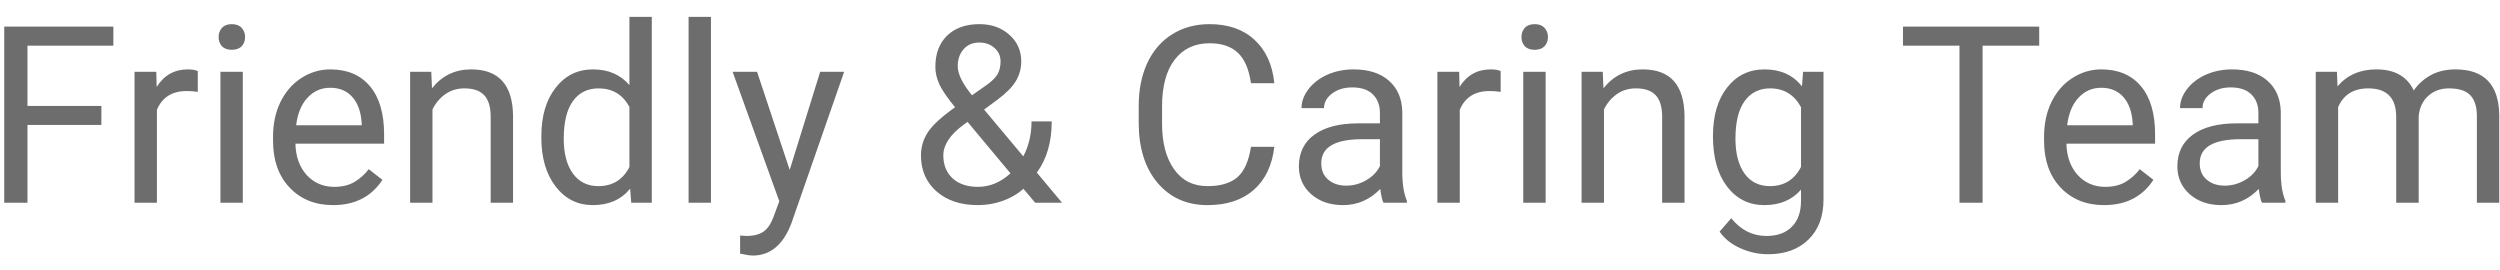 <svg width="111" height="12" viewBox="0 0 111 12" fill="none" xmlns="http://www.w3.org/2000/svg">
<path d="M4.501 5.546H1.22V9H0.188V1.18H5.033V2.028H1.22V4.703H4.501V5.546ZM8.782 4.08C8.632 4.055 8.469 4.042 8.293 4.042C7.642 4.042 7.2 4.32 6.967 4.875V9H5.973V3.188H6.94L6.956 3.86C7.282 3.341 7.744 3.081 8.342 3.081C8.535 3.081 8.682 3.106 8.782 3.156V4.08ZM10.78 9H9.787V3.188H10.78V9ZM9.706 1.647C9.706 1.486 9.754 1.35 9.851 1.239C9.951 1.128 10.098 1.072 10.291 1.072C10.485 1.072 10.632 1.128 10.732 1.239C10.832 1.35 10.882 1.486 10.882 1.647C10.882 1.808 10.832 1.942 10.732 2.05C10.632 2.157 10.485 2.211 10.291 2.211C10.098 2.211 9.951 2.157 9.851 2.05C9.754 1.942 9.706 1.808 9.706 1.647ZM14.787 9.107C13.999 9.107 13.358 8.85 12.864 8.334C12.37 7.815 12.123 7.122 12.123 6.255V6.073C12.123 5.496 12.232 4.982 12.451 4.531C12.673 4.077 12.981 3.722 13.374 3.468C13.772 3.21 14.202 3.081 14.664 3.081C15.419 3.081 16.006 3.33 16.425 3.828C16.844 4.325 17.054 5.038 17.054 5.965V6.379H13.117C13.131 6.952 13.297 7.416 13.616 7.77C13.938 8.121 14.347 8.296 14.841 8.296C15.192 8.296 15.489 8.225 15.732 8.082C15.976 7.938 16.189 7.749 16.372 7.512L16.979 7.985C16.491 8.733 15.761 9.107 14.787 9.107ZM14.664 3.897C14.262 3.897 13.926 4.044 13.654 4.338C13.382 4.628 13.213 5.036 13.149 5.562H16.06V5.487C16.031 4.982 15.895 4.592 15.652 4.316C15.408 4.037 15.079 3.897 14.664 3.897ZM19.148 3.188L19.181 3.919C19.625 3.36 20.205 3.081 20.921 3.081C22.149 3.081 22.769 3.774 22.779 5.16V9H21.786V5.154C21.782 4.735 21.685 4.426 21.496 4.225C21.309 4.025 21.018 3.924 20.62 3.924C20.298 3.924 20.015 4.01 19.771 4.182C19.528 4.354 19.338 4.58 19.202 4.859V9H18.209V3.188H19.148ZM24.036 6.046C24.036 5.154 24.247 4.438 24.67 3.897C25.092 3.353 25.646 3.081 26.33 3.081C27.01 3.081 27.549 3.314 27.946 3.779V0.75H28.94V9H28.027L27.979 8.377C27.581 8.864 27.028 9.107 26.319 9.107C25.646 9.107 25.096 8.832 24.67 8.28C24.247 7.729 24.036 7.009 24.036 6.121V6.046ZM25.03 6.159C25.03 6.818 25.166 7.333 25.438 7.706C25.71 8.078 26.086 8.264 26.566 8.264C27.196 8.264 27.656 7.981 27.946 7.416V4.746C27.649 4.198 27.192 3.924 26.577 3.924C26.09 3.924 25.71 4.112 25.438 4.488C25.166 4.864 25.03 5.421 25.03 6.159ZM31.566 9H30.573V0.75H31.566V9ZM35.063 7.544L36.416 3.188H37.48L35.144 9.897C34.782 10.864 34.207 11.347 33.419 11.347L33.231 11.331L32.861 11.261V10.456L33.129 10.477C33.466 10.477 33.727 10.409 33.914 10.273C34.103 10.137 34.259 9.888 34.381 9.526L34.601 8.936L32.528 3.188H33.613L35.063 7.544ZM40.891 6.9C40.891 6.524 40.995 6.178 41.202 5.863C41.413 5.548 41.815 5.181 42.405 4.762C42.058 4.34 41.825 4 41.707 3.742C41.589 3.484 41.53 3.228 41.53 2.974C41.53 2.379 41.705 1.914 42.056 1.577C42.407 1.241 42.883 1.072 43.485 1.072C44.022 1.072 44.466 1.23 44.817 1.545C45.168 1.856 45.343 2.25 45.343 2.727C45.343 3.042 45.263 3.333 45.102 3.602C44.944 3.867 44.666 4.146 44.269 4.44L43.694 4.864L45.435 6.943C45.678 6.477 45.8 5.96 45.8 5.391H46.697C46.697 6.304 46.477 7.061 46.036 7.663L47.153 9H45.961L45.44 8.382C45.175 8.619 44.863 8.799 44.505 8.925C44.151 9.047 43.789 9.107 43.42 9.107C42.658 9.107 42.045 8.905 41.584 8.5C41.122 8.096 40.891 7.562 40.891 6.9ZM43.42 8.296C43.947 8.296 44.428 8.096 44.865 7.695L42.959 5.412L42.781 5.541C42.183 5.981 41.884 6.434 41.884 6.9C41.884 7.322 42.02 7.661 42.292 7.915C42.568 8.169 42.944 8.296 43.42 8.296ZM42.523 2.941C42.523 3.285 42.735 3.715 43.157 4.23L43.791 3.785C44.035 3.613 44.201 3.45 44.291 3.296C44.38 3.138 44.425 2.949 44.425 2.727C44.425 2.487 44.335 2.288 44.156 2.13C43.977 1.969 43.752 1.889 43.48 1.889C43.186 1.889 42.953 1.989 42.781 2.189C42.609 2.386 42.523 2.637 42.523 2.941ZM56.58 6.519C56.483 7.346 56.177 7.985 55.661 8.436C55.149 8.884 54.467 9.107 53.615 9.107C52.691 9.107 51.95 8.776 51.391 8.114C50.836 7.451 50.559 6.565 50.559 5.455V4.703C50.559 3.976 50.688 3.337 50.945 2.786C51.207 2.234 51.575 1.812 52.052 1.518C52.528 1.221 53.079 1.072 53.706 1.072C54.537 1.072 55.203 1.305 55.704 1.771C56.205 2.232 56.497 2.873 56.58 3.693H55.543C55.453 3.07 55.258 2.619 54.958 2.34C54.66 2.061 54.243 1.921 53.706 1.921C53.047 1.921 52.53 2.164 52.154 2.651C51.781 3.138 51.595 3.831 51.595 4.73V5.487C51.595 6.336 51.773 7.011 52.127 7.512C52.481 8.014 52.977 8.264 53.615 8.264C54.188 8.264 54.626 8.135 54.931 7.877C55.239 7.616 55.443 7.163 55.543 6.519H56.58ZM61.424 9C61.367 8.885 61.321 8.681 61.285 8.388C60.823 8.868 60.271 9.107 59.63 9.107C59.057 9.107 58.587 8.946 58.218 8.624C57.852 8.298 57.67 7.886 57.67 7.389C57.67 6.784 57.899 6.314 58.357 5.981C58.819 5.645 59.467 5.477 60.302 5.477H61.269V5.02C61.269 4.673 61.165 4.397 60.957 4.193C60.749 3.985 60.443 3.881 60.039 3.881C59.684 3.881 59.387 3.971 59.147 4.15C58.907 4.329 58.787 4.546 58.787 4.8H57.788C57.788 4.51 57.89 4.23 58.094 3.962C58.302 3.69 58.581 3.475 58.932 3.317C59.287 3.16 59.675 3.081 60.098 3.081C60.767 3.081 61.292 3.249 61.671 3.586C62.051 3.919 62.248 4.379 62.262 4.966V7.641C62.262 8.175 62.33 8.599 62.466 8.914V9H61.424ZM59.775 8.243C60.087 8.243 60.382 8.162 60.662 8.001C60.941 7.84 61.143 7.63 61.269 7.373V6.18H60.49C59.272 6.18 58.664 6.536 58.664 7.249C58.664 7.561 58.767 7.804 58.975 7.979C59.183 8.155 59.45 8.243 59.775 8.243ZM66.629 4.08C66.478 4.055 66.316 4.042 66.14 4.042C65.488 4.042 65.046 4.32 64.814 4.875V9H63.82V3.188H64.787L64.803 3.86C65.129 3.341 65.591 3.081 66.189 3.081C66.382 3.081 66.529 3.106 66.629 3.156V4.08ZM68.627 9H67.633V3.188H68.627V9ZM67.553 1.647C67.553 1.486 67.601 1.35 67.698 1.239C67.798 1.128 67.945 1.072 68.138 1.072C68.332 1.072 68.478 1.128 68.579 1.239C68.679 1.35 68.729 1.486 68.729 1.647C68.729 1.808 68.679 1.942 68.579 2.05C68.478 2.157 68.332 2.211 68.138 2.211C67.945 2.211 67.798 2.157 67.698 2.05C67.601 1.942 67.553 1.808 67.553 1.647ZM71.162 3.188L71.194 3.919C71.638 3.36 72.218 3.081 72.935 3.081C74.163 3.081 74.782 3.774 74.793 5.16V9H73.799V5.154C73.796 4.735 73.699 4.426 73.509 4.225C73.323 4.025 73.031 3.924 72.634 3.924C72.311 3.924 72.029 4.01 71.785 4.182C71.542 4.354 71.352 4.58 71.216 4.859V9H70.222V3.188H71.162ZM76.055 6.046C76.055 5.14 76.265 4.42 76.684 3.887C77.103 3.35 77.658 3.081 78.349 3.081C79.058 3.081 79.611 3.332 80.008 3.833L80.057 3.188H80.964V8.86C80.964 9.612 80.741 10.205 80.293 10.638C79.849 11.072 79.251 11.288 78.499 11.288C78.08 11.288 77.67 11.199 77.269 11.02C76.868 10.841 76.562 10.595 76.351 10.284L76.866 9.688C77.292 10.214 77.813 10.477 78.429 10.477C78.913 10.477 79.289 10.341 79.557 10.069C79.829 9.797 79.965 9.414 79.965 8.919V8.42C79.568 8.878 79.025 9.107 78.338 9.107C77.658 9.107 77.106 8.834 76.684 8.286C76.265 7.738 76.055 6.991 76.055 6.046ZM77.054 6.159C77.054 6.814 77.189 7.33 77.457 7.706C77.726 8.078 78.102 8.264 78.585 8.264C79.212 8.264 79.672 7.979 79.965 7.41V4.757C79.661 4.202 79.204 3.924 78.596 3.924C78.112 3.924 77.734 4.112 77.462 4.488C77.19 4.864 77.054 5.421 77.054 6.159ZM90.541 2.028H88.027V9H87.001V2.028H84.493V1.18H90.541V2.028ZM93.42 9.107C92.632 9.107 91.991 8.85 91.497 8.334C91.003 7.815 90.756 7.122 90.756 6.255V6.073C90.756 5.496 90.865 4.982 91.084 4.531C91.305 4.077 91.613 3.722 92.007 3.468C92.405 3.21 92.835 3.081 93.296 3.081C94.052 3.081 94.639 3.33 95.058 3.828C95.477 4.325 95.686 5.038 95.686 5.965V6.379H91.749C91.764 6.952 91.93 7.416 92.249 7.77C92.571 8.121 92.98 8.296 93.474 8.296C93.825 8.296 94.122 8.225 94.365 8.082C94.609 7.938 94.822 7.749 95.004 7.512L95.611 7.985C95.124 8.733 94.394 9.107 93.42 9.107ZM93.296 3.897C92.895 3.897 92.559 4.044 92.287 4.338C92.014 4.628 91.846 5.036 91.782 5.562H94.693V5.487C94.664 4.982 94.528 4.592 94.285 4.316C94.041 4.037 93.712 3.897 93.296 3.897ZM100.429 9C100.372 8.885 100.325 8.681 100.29 8.388C99.828 8.868 99.276 9.107 98.635 9.107C98.062 9.107 97.591 8.946 97.223 8.624C96.857 8.298 96.675 7.886 96.675 7.389C96.675 6.784 96.904 6.314 97.362 5.981C97.824 5.645 98.472 5.477 99.307 5.477H100.273V5.02C100.273 4.673 100.17 4.397 99.962 4.193C99.754 3.985 99.448 3.881 99.043 3.881C98.689 3.881 98.392 3.971 98.152 4.15C97.912 4.329 97.792 4.546 97.792 4.8H96.793C96.793 4.51 96.895 4.23 97.099 3.962C97.307 3.69 97.586 3.475 97.937 3.317C98.291 3.16 98.68 3.081 99.103 3.081C99.772 3.081 100.297 3.249 100.676 3.586C101.056 3.919 101.253 4.379 101.267 4.966V7.641C101.267 8.175 101.335 8.599 101.471 8.914V9H100.429ZM98.78 8.243C99.092 8.243 99.387 8.162 99.666 8.001C99.946 7.84 100.148 7.63 100.273 7.373V6.18H99.495C98.277 6.18 97.668 6.536 97.668 7.249C97.668 7.561 97.772 7.804 97.98 7.979C98.188 8.155 98.454 8.243 98.78 8.243ZM103.759 3.188L103.786 3.833C104.212 3.332 104.787 3.081 105.51 3.081C106.323 3.081 106.876 3.393 107.17 4.016C107.363 3.736 107.614 3.511 107.922 3.339C108.233 3.167 108.6 3.081 109.023 3.081C110.298 3.081 110.946 3.756 110.967 5.106V9H109.974V5.165C109.974 4.75 109.879 4.44 109.689 4.236C109.499 4.028 109.181 3.924 108.733 3.924C108.364 3.924 108.058 4.035 107.814 4.257C107.571 4.476 107.43 4.771 107.39 5.144V9H106.391V5.192C106.391 4.347 105.978 3.924 105.15 3.924C104.499 3.924 104.053 4.202 103.813 4.757V9H102.819V3.188H103.759Z" fill="#6D6D6D"/>
</svg>
